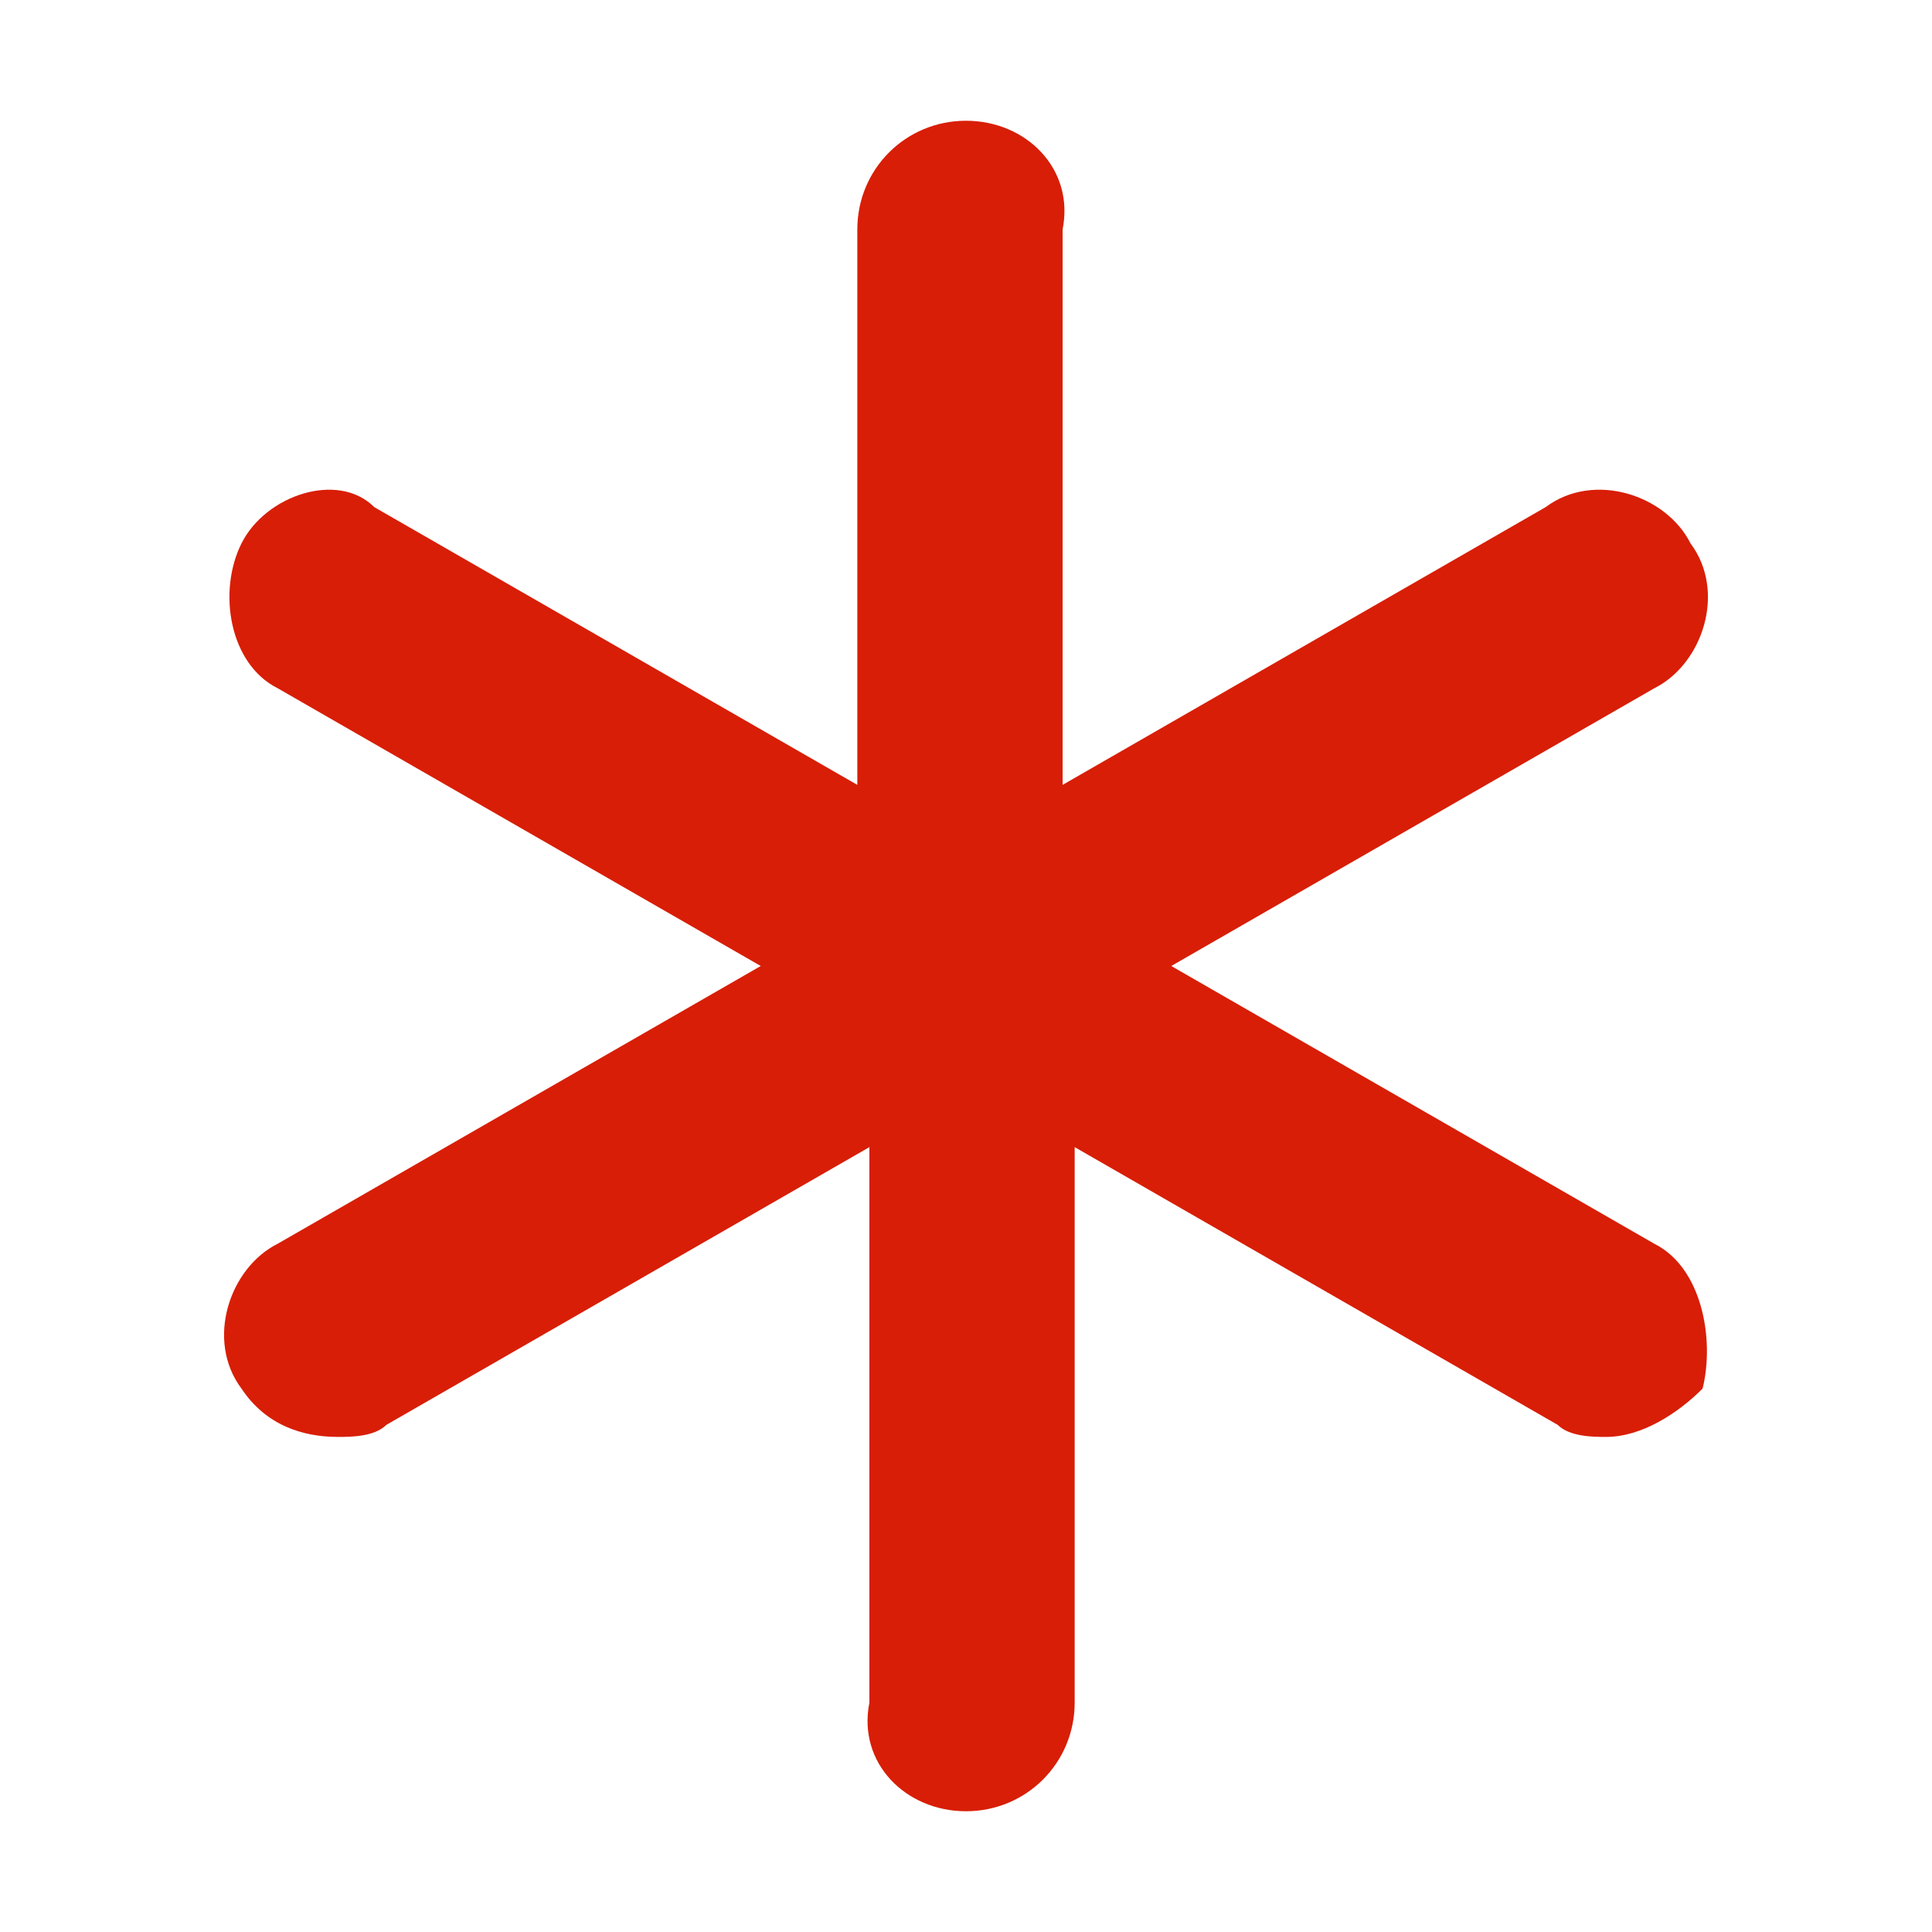 <?xml version="1.0" standalone="no"?><!DOCTYPE svg PUBLIC "-//W3C//DTD SVG 1.1//EN" "http://www.w3.org/Graphics/SVG/1.1/DTD/svg11.dtd">
<svg t="1568004739671" class="icon" viewBox="0 0 1024 1024" version="1.1" xmlns="http://www.w3.org/2000/svg" p-id="2104"
     width="200" height="200">
  <defs>
    <style type="text/css"></style>
  </defs>
  <path
    d="M876.8 659.2 620.8 512l256-147.2c25.6-12.8 38.4-51.2 19.2-76.8-12.8-25.6-51.2-38.4-76.8-19.2l-256 147.2L563.2 121.6C569.6 89.6 544 64 512 64S454.4 89.6 454.4 121.6l0 294.4-256-147.2C179.2 249.6 140.8 262.4 128 288c-12.8 25.6-6.4 64 19.2 76.8l256 147.2-256 147.2c-25.6 12.8-38.4 51.2-19.2 76.8 12.8 19.2 32 25.6 51.2 25.6 6.4 0 19.2 0 25.6-6.4l256-147.2 0 294.4C454.4 934.4 480 960 512 960s57.6-25.6 57.6-57.6L569.6 608l256 147.2c6.4 6.4 19.2 6.4 25.6 6.4 19.2 0 38.4-12.8 51.2-25.6C908.8 710.4 902.4 672 876.8 659.2z"
    p-id="2105" fill="#d81e06"></path>
</svg>
